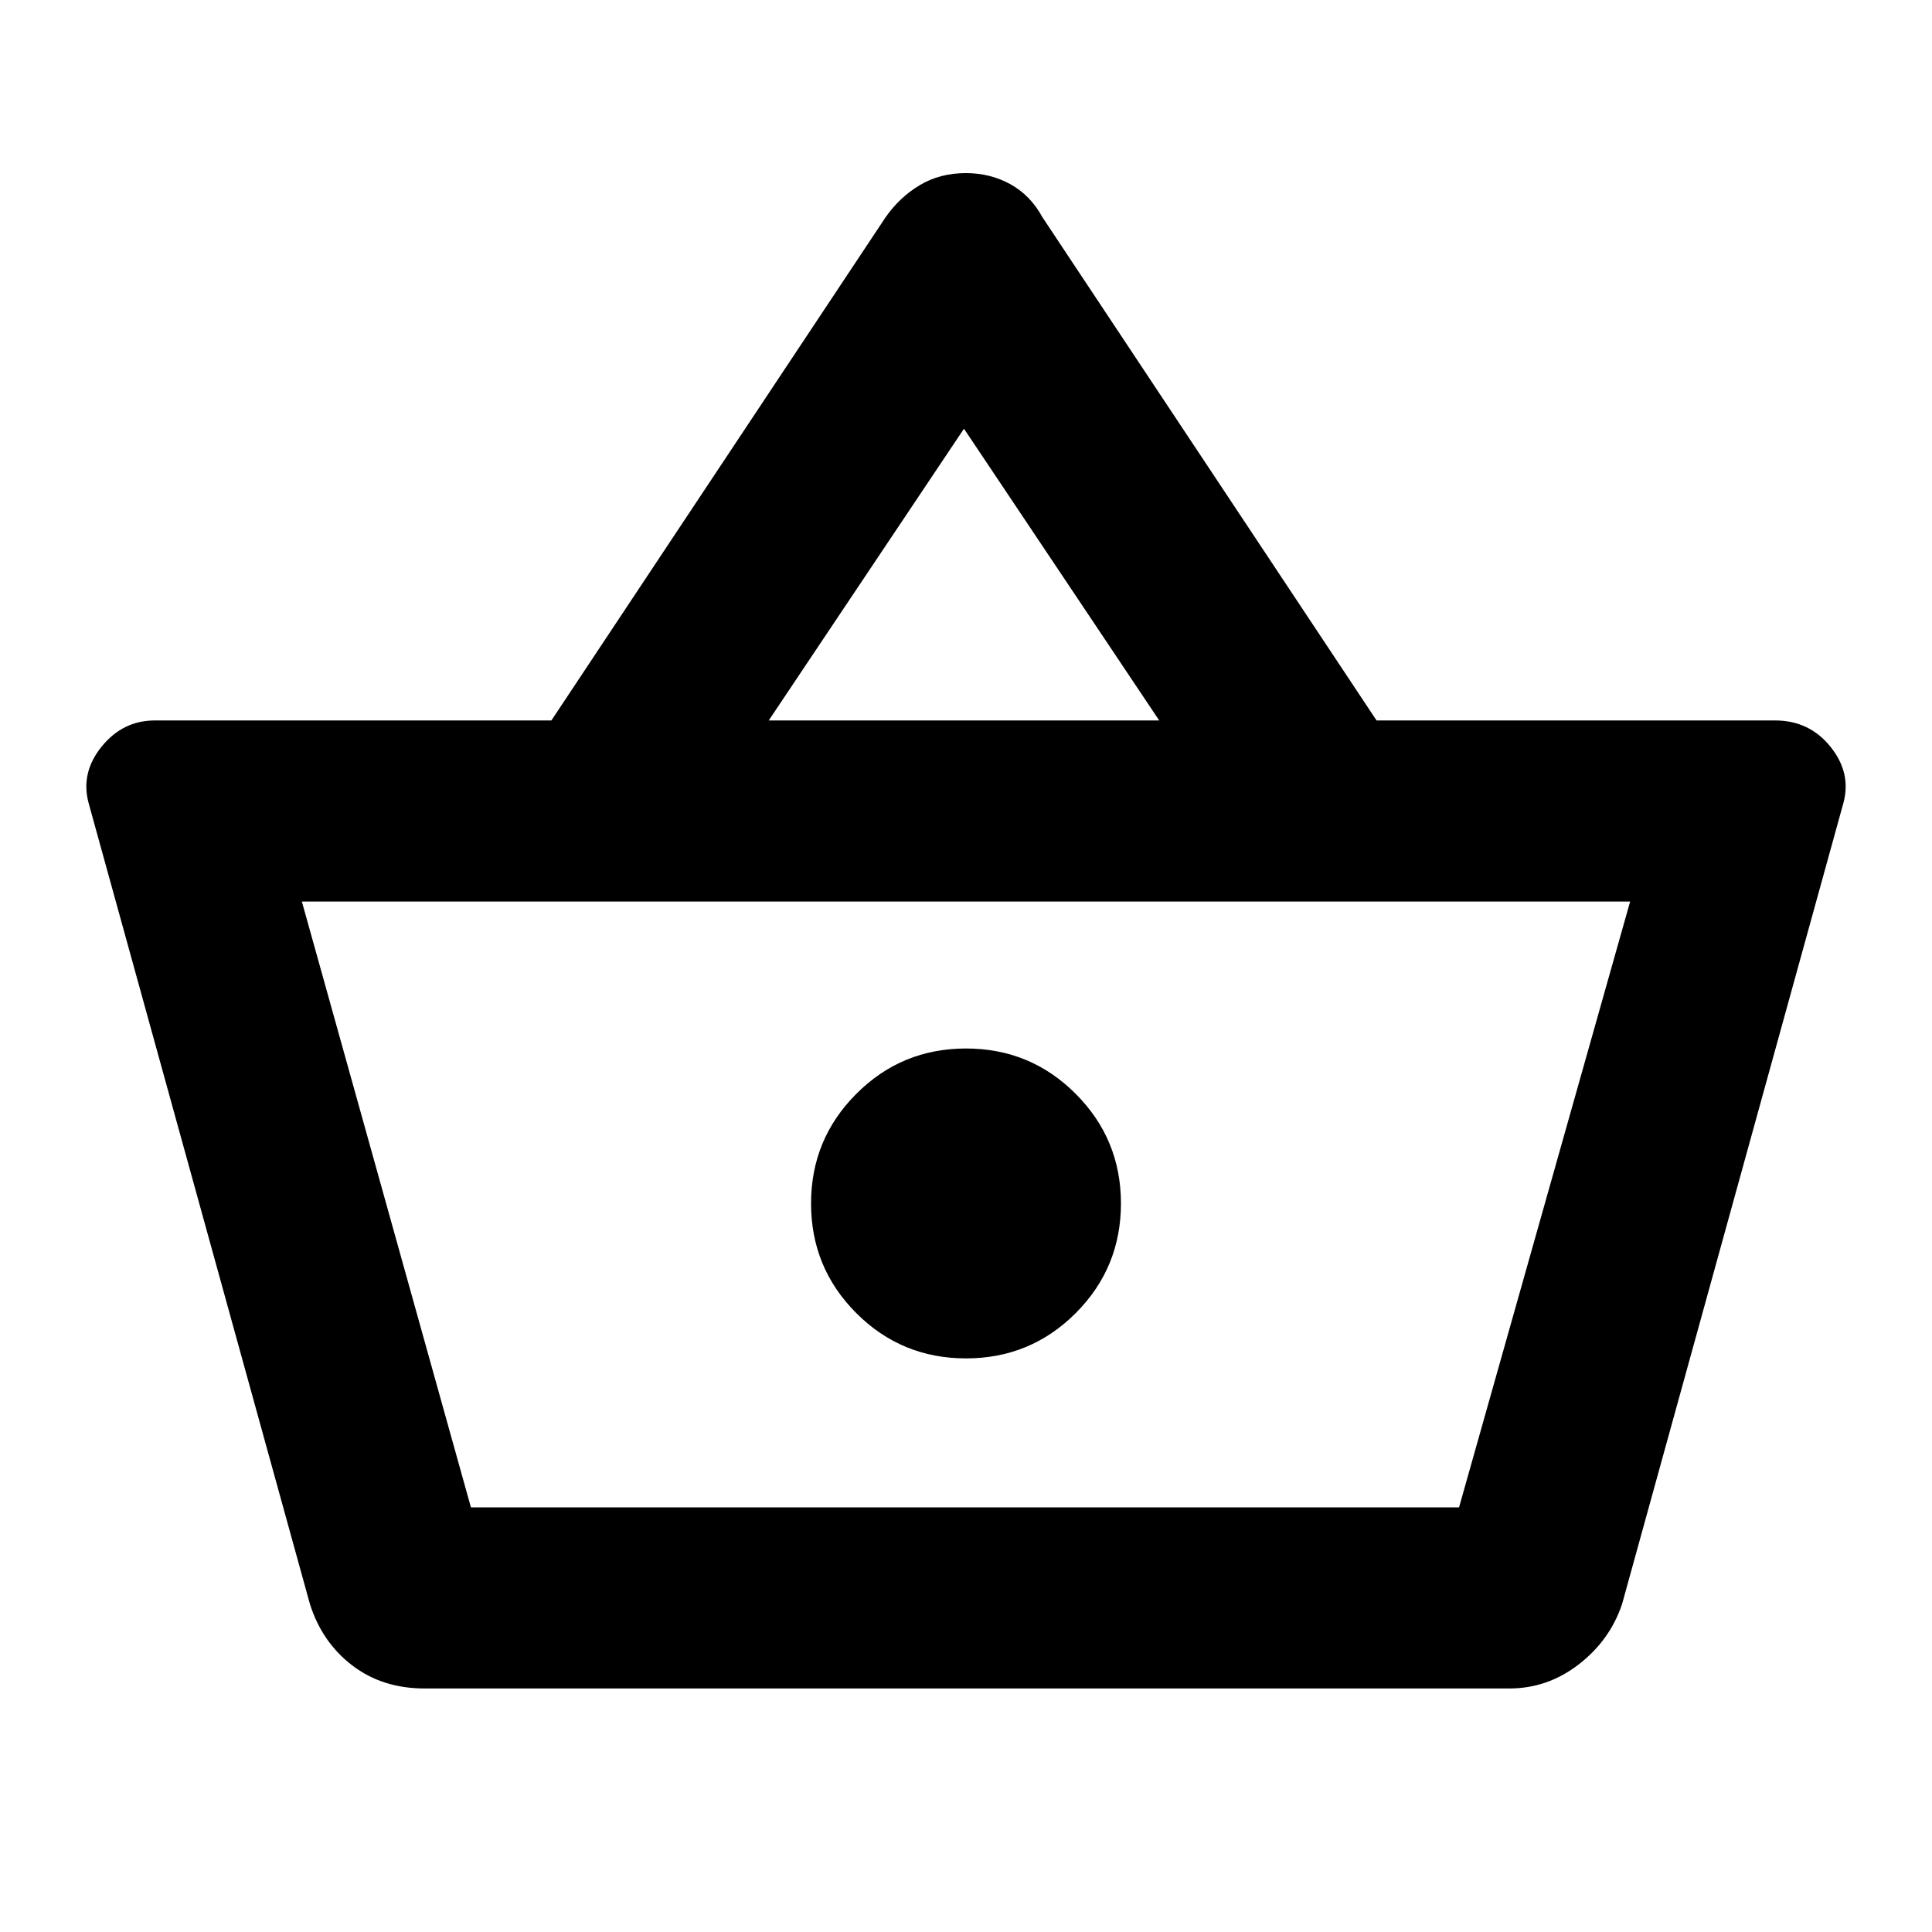 <svg xmlns="http://www.w3.org/2000/svg" height="20" width="20"><path d="M4.396 17.479Q3.958 17.479 3.646 17.24Q3.333 17 3.208 16.604L0.917 8.312Q0.833 8 1.052 7.729Q1.271 7.458 1.604 7.458H5.708L9.167 2.25Q9.312 2.042 9.521 1.917Q9.729 1.792 10 1.792Q10.25 1.792 10.458 1.906Q10.667 2.021 10.792 2.25L14.25 7.458H18.375Q18.729 7.458 18.948 7.729Q19.167 8 19.083 8.312L16.792 16.604Q16.667 16.979 16.344 17.229Q16.021 17.479 15.625 17.479ZM7.958 7.458H12L9.979 4.438ZM4.875 15.604H15.104H4.875ZM10 14.062Q10.667 14.062 11.135 13.594Q11.604 13.125 11.604 12.458Q11.604 11.792 11.135 11.323Q10.667 10.854 10 10.854Q9.333 10.854 8.865 11.323Q8.396 11.792 8.396 12.458Q8.396 13.125 8.865 13.594Q9.333 14.062 10 14.062ZM4.875 15.604H15.104L16.875 9.333H3.125Z"/></svg>